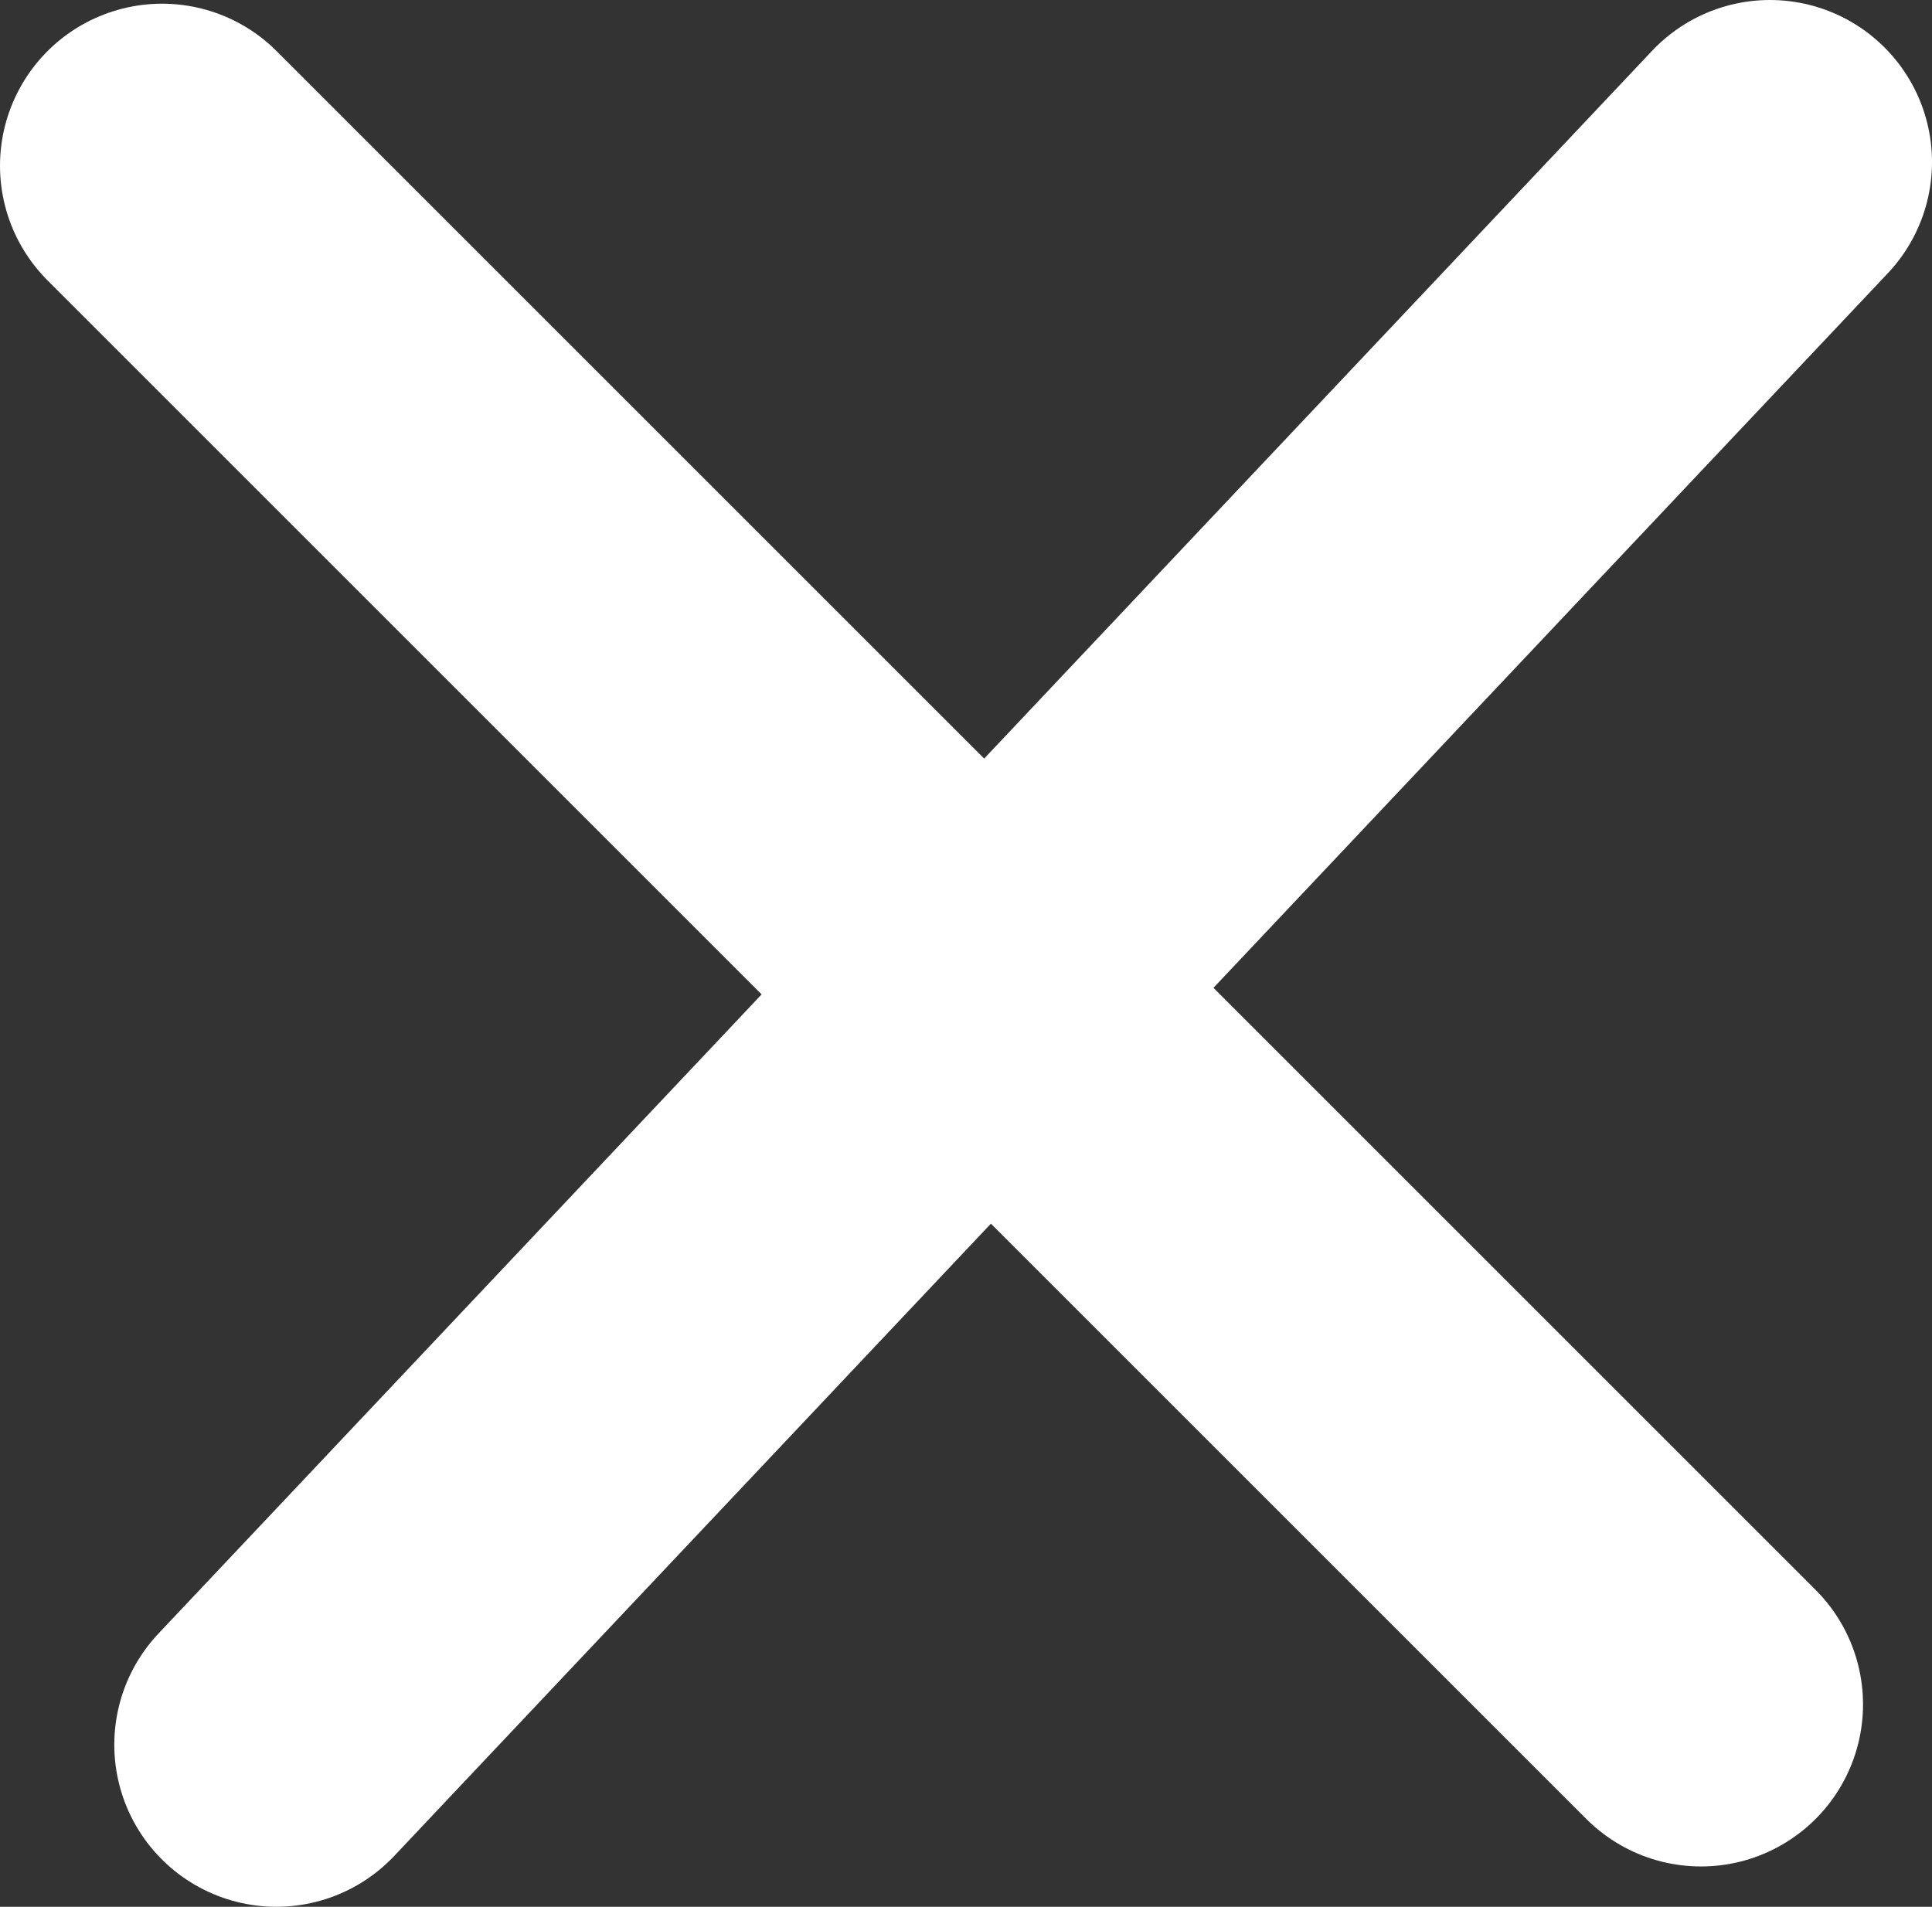<svg version="1.1" xmlns="http://www.w3.org/2000/svg" xmlns:xlink="http://www.w3.org/1999/xlink" width="29.802" height="29.417" viewBox="0,0,29.802,29.417"><rect x="0" y="0" width="29.802" height="29.417" fill="#333333" stroke="none"/><g transform="translate(-225.099,-165.291)"><g data-paper-data="{&quot;isPaintingLayer&quot;:true}" fill="none" fill-rule="nonzero" stroke="#ffffff" stroke-width="5" stroke-linecap="round" stroke-linejoin="miter" stroke-miterlimit="10" stroke-dasharray="" stroke-dashoffset="0" style="mix-blend-mode: normal"><path d="M227.599,167.848l23.738,23.738"/><path d="M252.401,167.791l-23.039,24.417"/></g></g></svg>